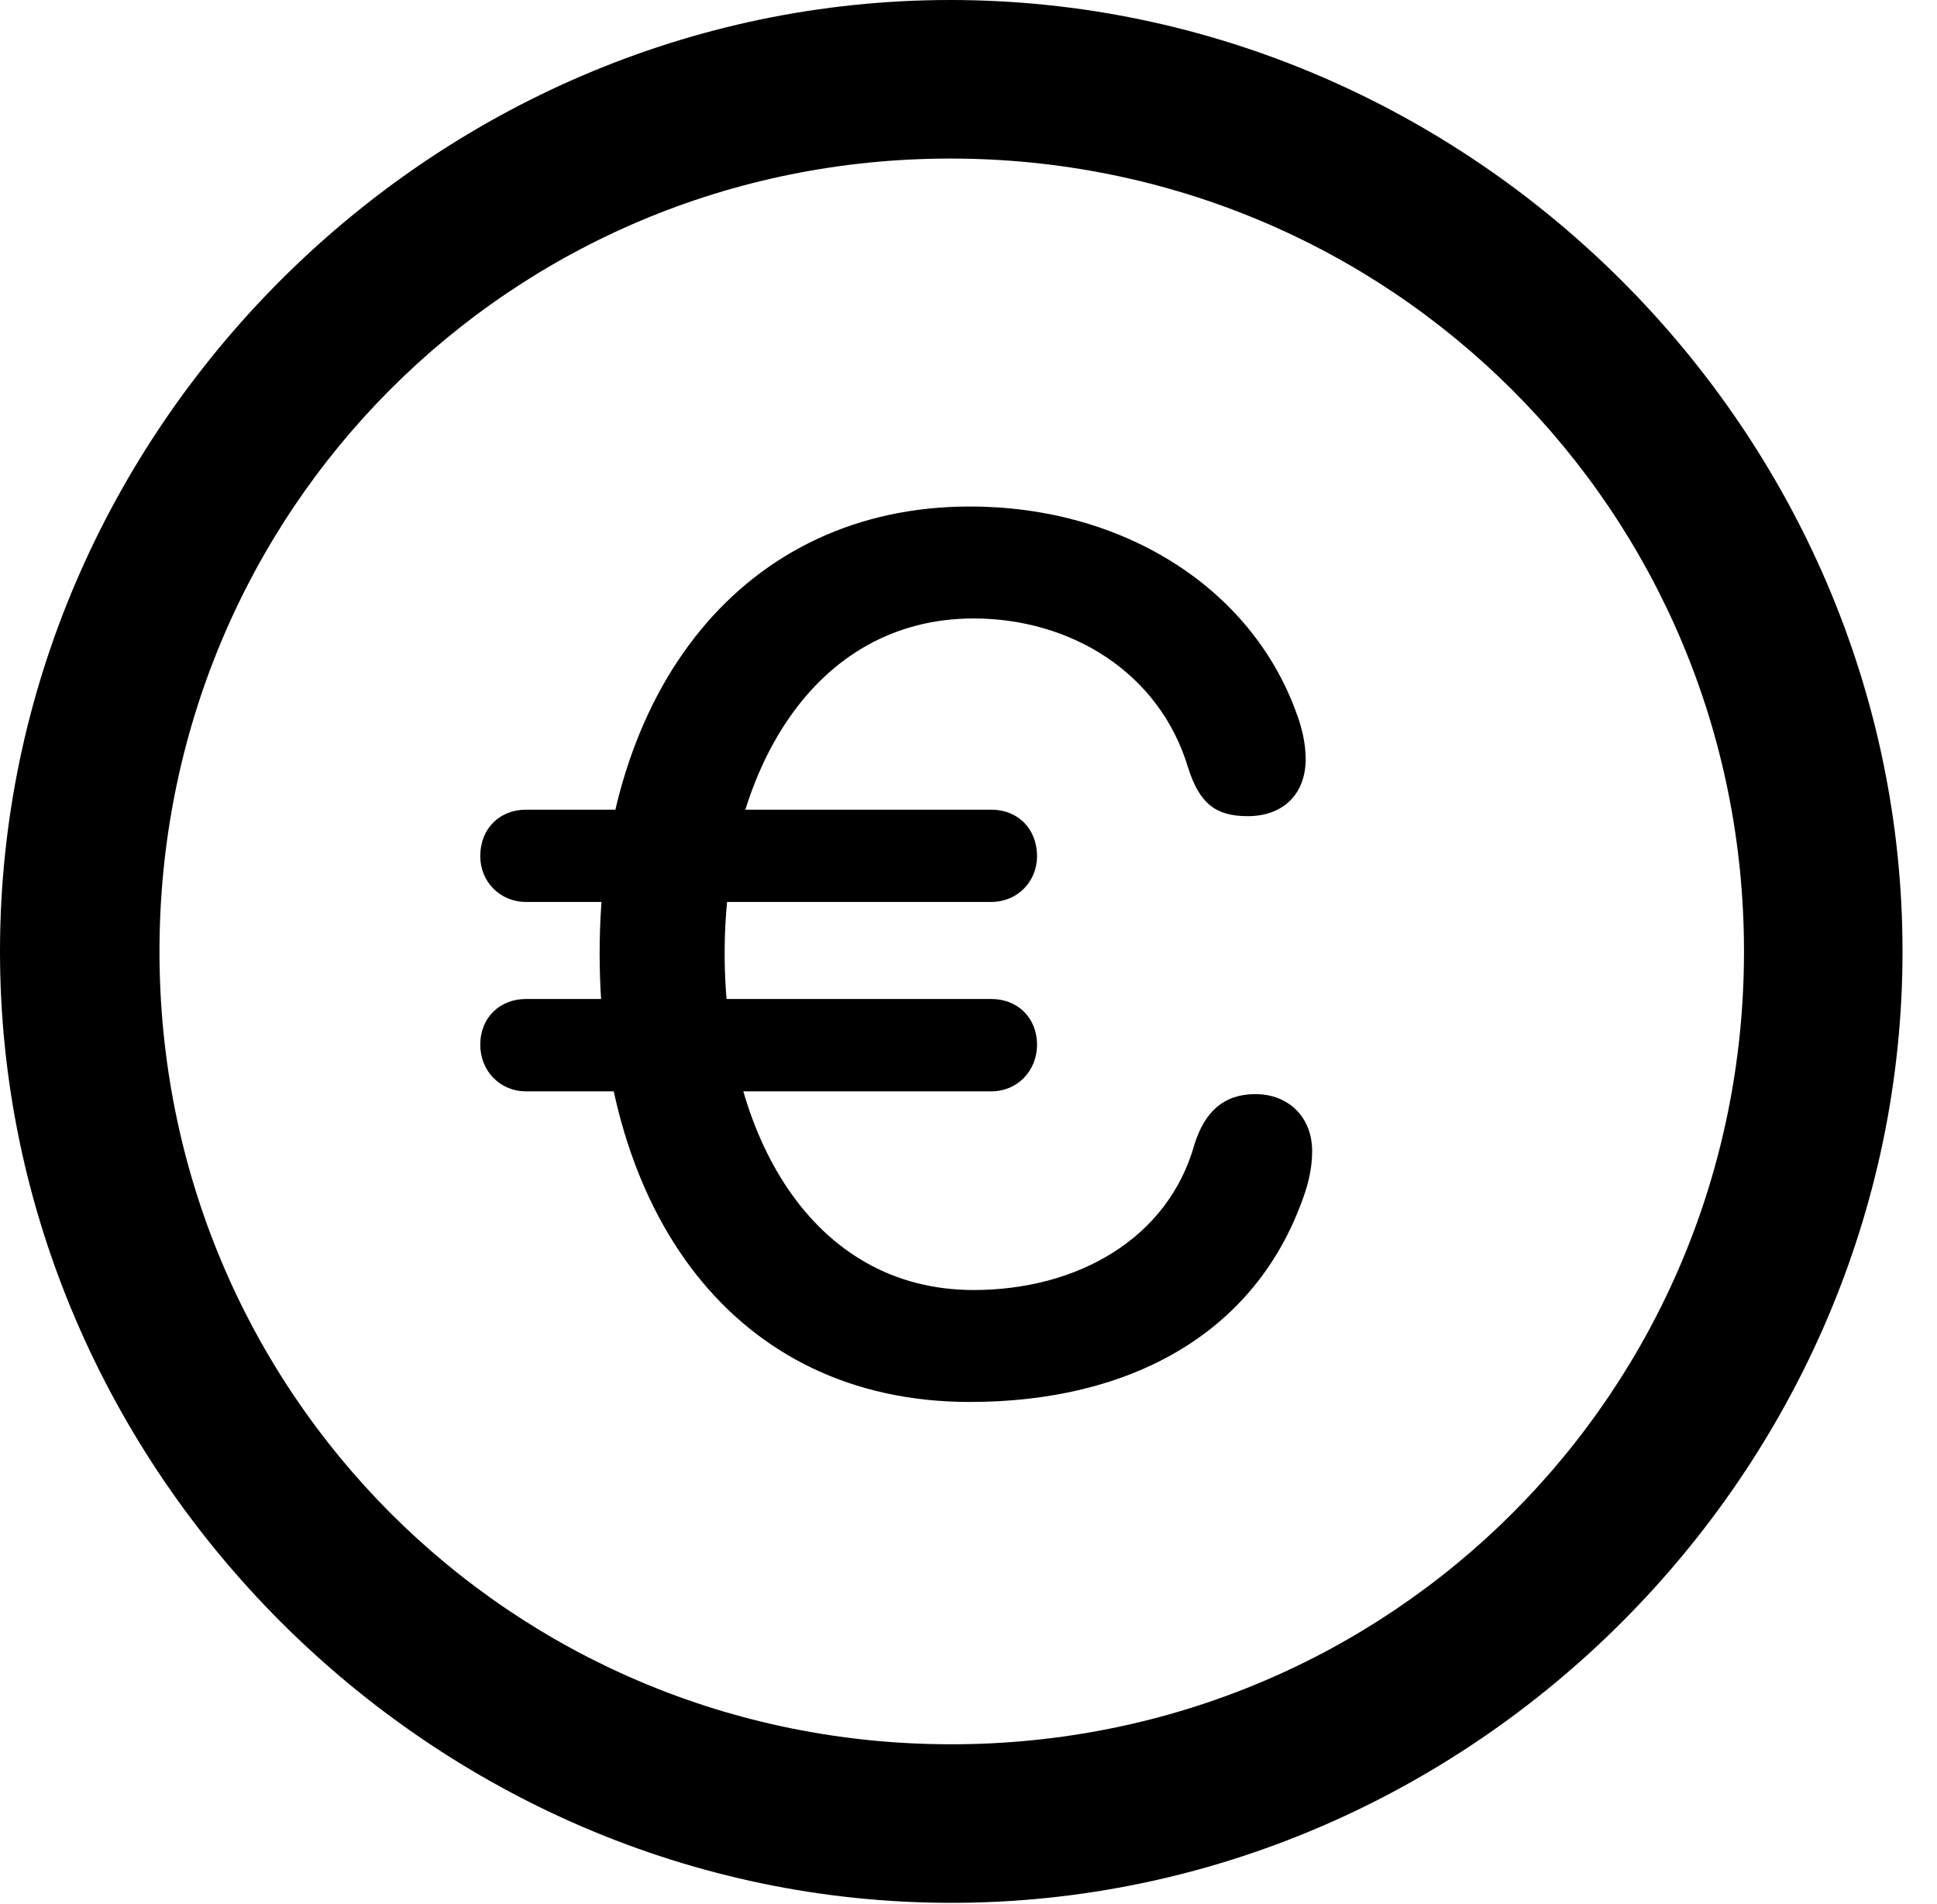 <svg version="1.1" xmlns="http://www.w3.org/2000/svg" xmlns:xlink="http://www.w3.org/1999/xlink" width="20.283" height="19.932" viewBox="0 0 20.283 19.932">
 <g>
  <rect height="19.932" opacity="0" width="20.283" x="0" y="0"/>
  <path d="M9.961 19.922C15.41 19.922 19.922 15.4 19.922 9.961C19.922 4.512 15.4 0 9.951 0C4.512 0 0 4.512 0 9.961C0 15.4 4.521 19.922 9.961 19.922ZM9.961 18.262C5.352 18.262 1.67 14.57 1.67 9.961C1.67 5.352 5.342 1.66 9.951 1.66C14.56 1.66 18.262 5.352 18.262 9.961C18.262 14.57 14.57 18.262 9.961 18.262Z" fill="currentColor"/>
  <path d="M10.156 14.678C11.816 14.678 13.135 13.975 13.643 12.549C13.701 12.393 13.74 12.227 13.74 12.051C13.74 11.699 13.496 11.455 13.145 11.455C12.812 11.455 12.617 11.641 12.51 11.973C12.236 12.969 11.279 13.506 10.195 13.506C8.506 13.506 7.588 11.885 7.588 9.98C7.588 8.076 8.525 6.475 10.195 6.475C11.201 6.475 12.139 7.031 12.441 8.037C12.559 8.408 12.725 8.545 13.066 8.545C13.438 8.545 13.672 8.311 13.672 7.949C13.672 7.783 13.633 7.617 13.574 7.461C13.096 6.143 11.748 5.303 10.156 5.303C7.803 5.303 6.279 7.197 6.279 9.98C6.279 12.676 7.676 14.678 10.156 14.678ZM5.508 9.443L10.381 9.443C10.654 9.443 10.859 9.229 10.859 8.965C10.859 8.672 10.654 8.477 10.381 8.477L5.508 8.477C5.234 8.477 5.029 8.672 5.029 8.965C5.029 9.229 5.234 9.443 5.508 9.443ZM5.508 11.426L10.381 11.426C10.654 11.426 10.859 11.211 10.859 10.938C10.859 10.654 10.654 10.459 10.381 10.459L5.508 10.459C5.234 10.459 5.029 10.654 5.029 10.938C5.029 11.211 5.234 11.426 5.508 11.426Z" fill="currentColor"/>
 </g>
</svg>

